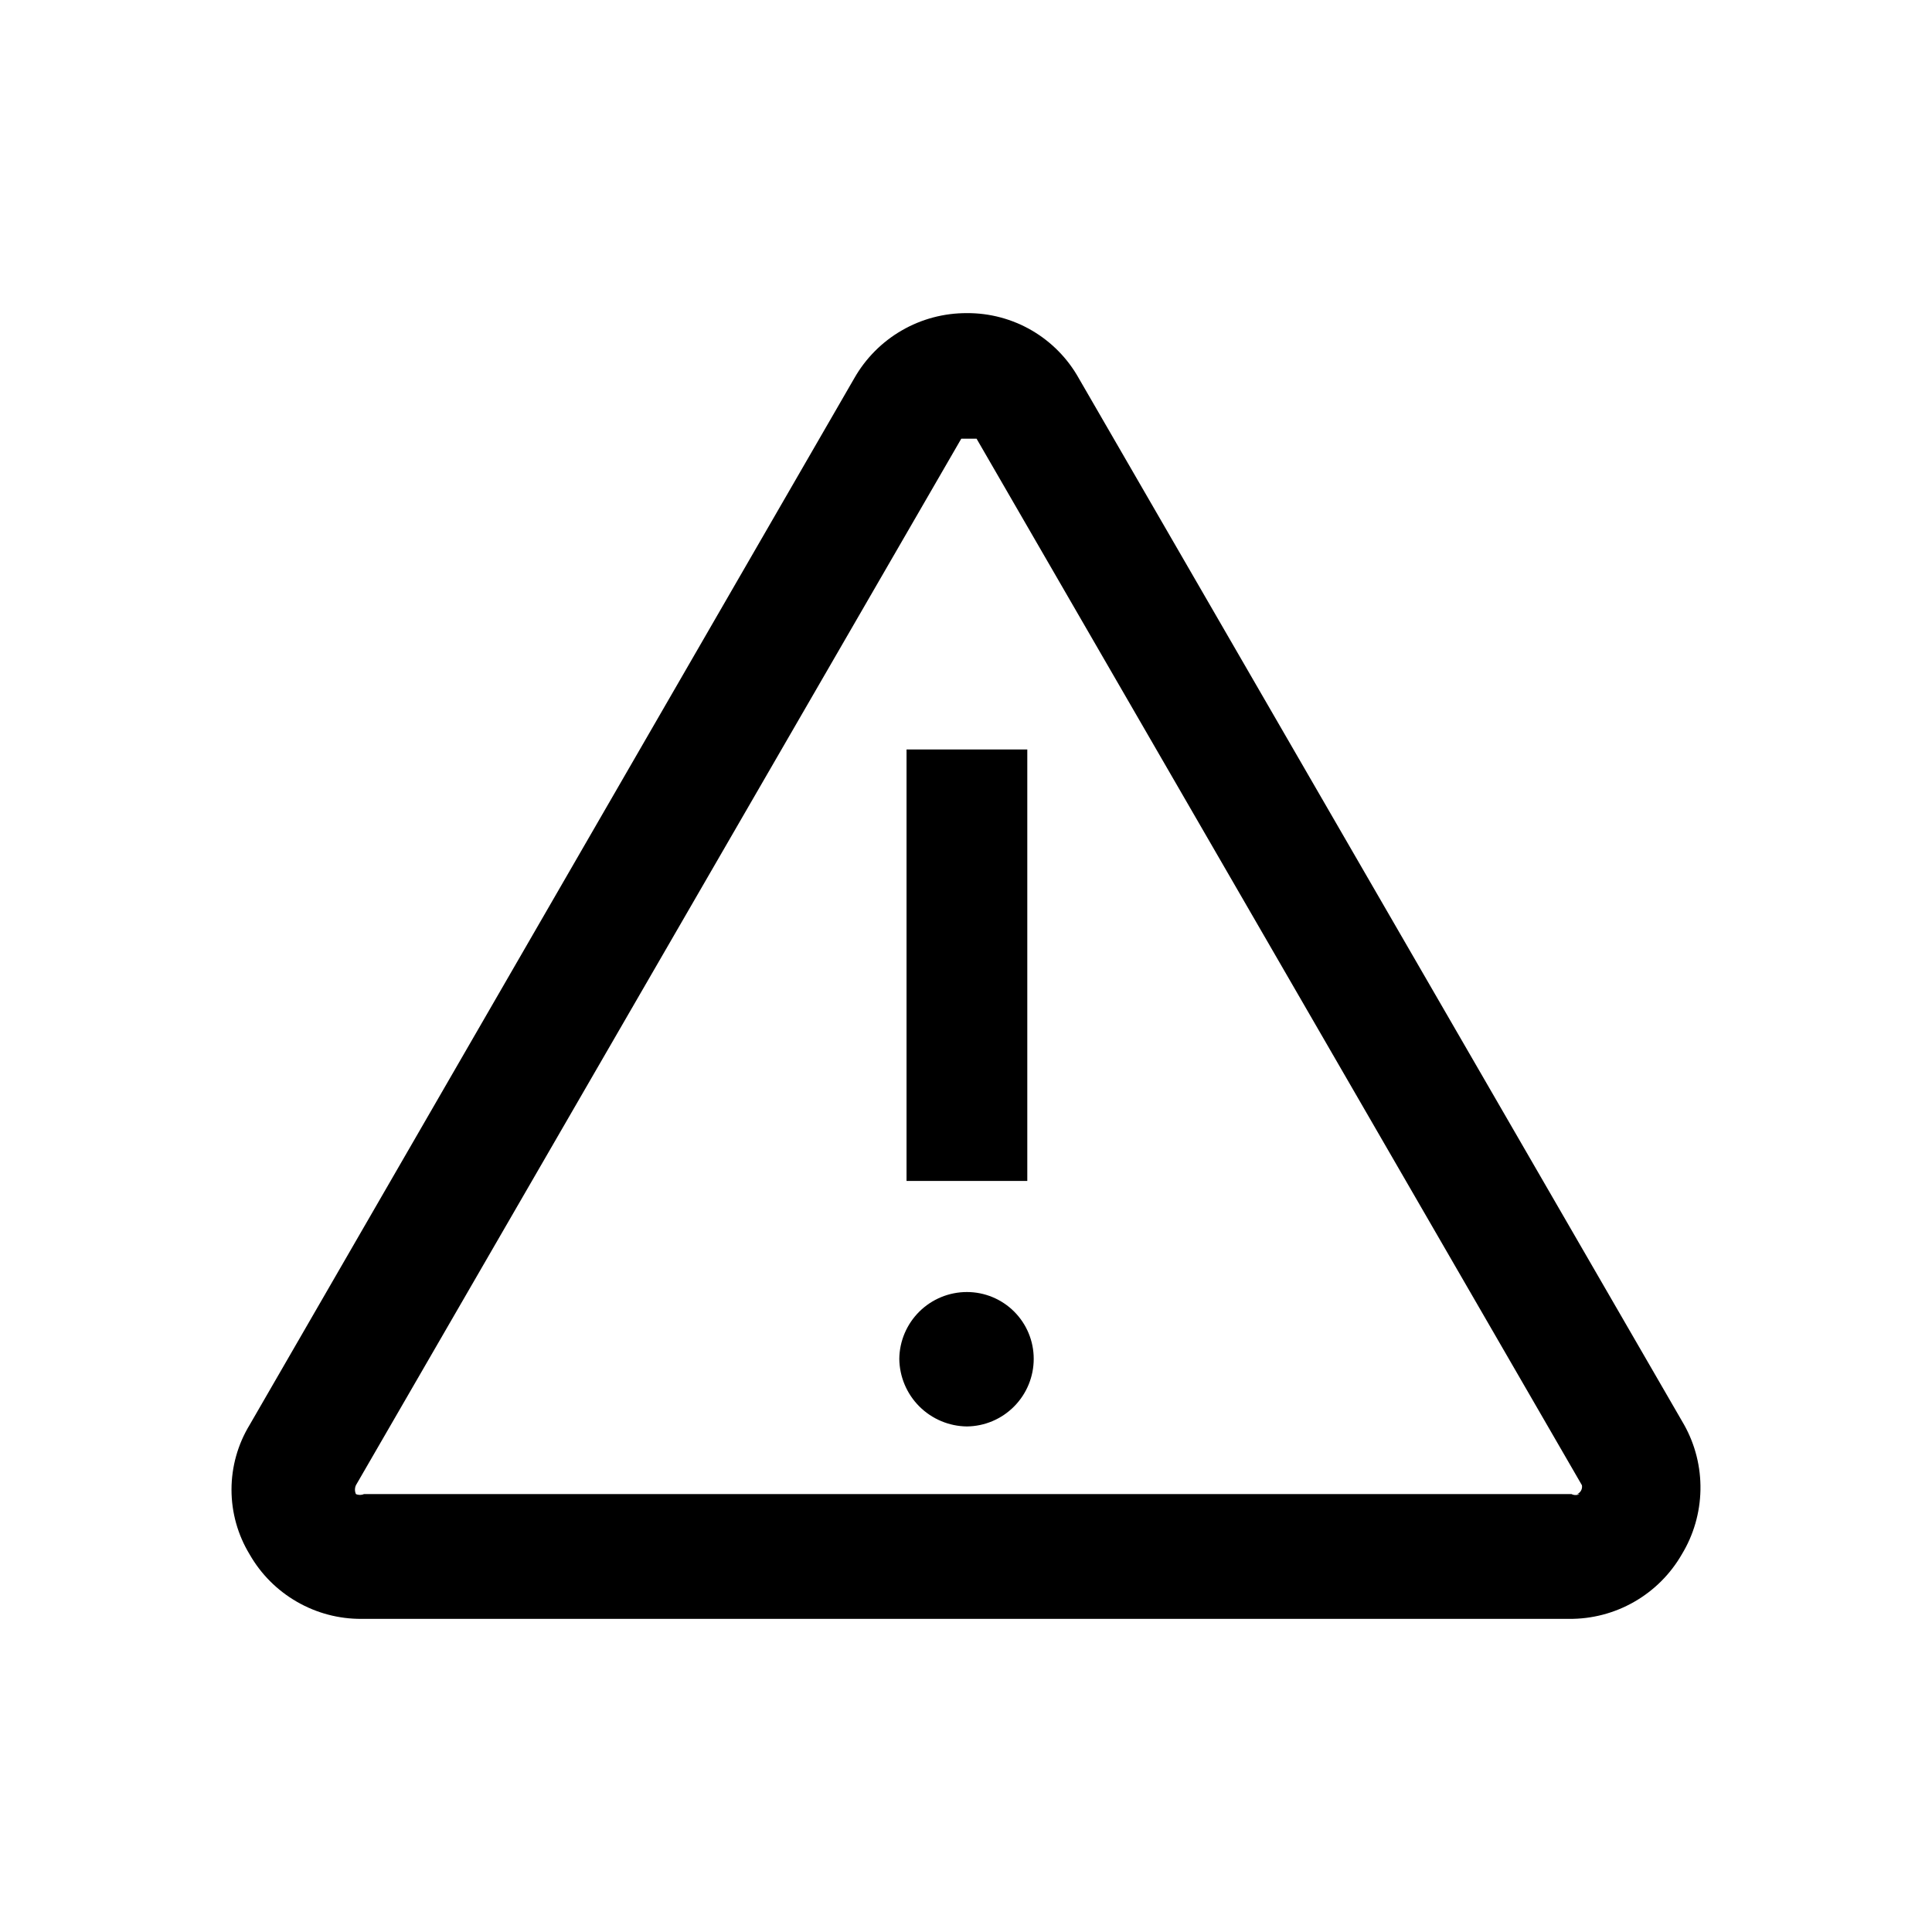 <svg viewBox="0 0 40 40">
<path d="M21.269 15.517H18.769V24.45H21.269V15.517Z" fill="currentColor"/>
<path d="M20.019 26.75C19.651 26.75 19.297 26.895 19.035 27.154C18.773 27.413 18.623 27.765 18.619 28.133C18.623 28.503 18.772 28.857 19.034 29.119C19.296 29.38 19.649 29.529 20.019 29.533C20.387 29.529 20.739 29.38 20.998 29.117C21.257 28.855 21.402 28.502 21.402 28.133C21.402 27.766 21.257 27.415 20.997 27.155C20.738 26.896 20.386 26.75 20.019 26.75Z" fill="currentColor"/>
<path d="M34.869 29.5L22.336 7.833C22.106 7.421 21.77 7.079 21.362 6.841C20.955 6.604 20.491 6.48 20.019 6.483C19.545 6.481 19.079 6.604 18.669 6.842C18.259 7.079 17.92 7.421 17.686 7.833L5.169 29.5C4.923 29.904 4.793 30.368 4.793 30.842C4.793 31.315 4.923 31.779 5.169 32.183C5.402 32.591 5.74 32.929 6.147 33.163C6.554 33.398 7.016 33.52 7.486 33.517H32.486C32.958 33.521 33.423 33.4 33.833 33.165C34.243 32.931 34.583 32.592 34.819 32.183C35.064 31.78 35.197 31.32 35.206 30.848C35.215 30.377 35.099 29.912 34.869 29.5ZM32.702 30.933C32.677 30.947 32.648 30.953 32.619 30.953C32.59 30.953 32.562 30.947 32.536 30.933H7.536C7.51 30.945 7.481 30.951 7.452 30.951C7.424 30.951 7.395 30.945 7.369 30.933C7.356 30.905 7.349 30.873 7.349 30.842C7.349 30.81 7.356 30.779 7.369 30.75L19.902 9.083C19.902 9.083 20.202 9.083 20.219 9.083L32.752 30.75C32.759 30.787 32.753 30.826 32.735 30.859C32.717 30.893 32.688 30.919 32.652 30.933H32.702Z" fill="currentColor"/>
</svg>
